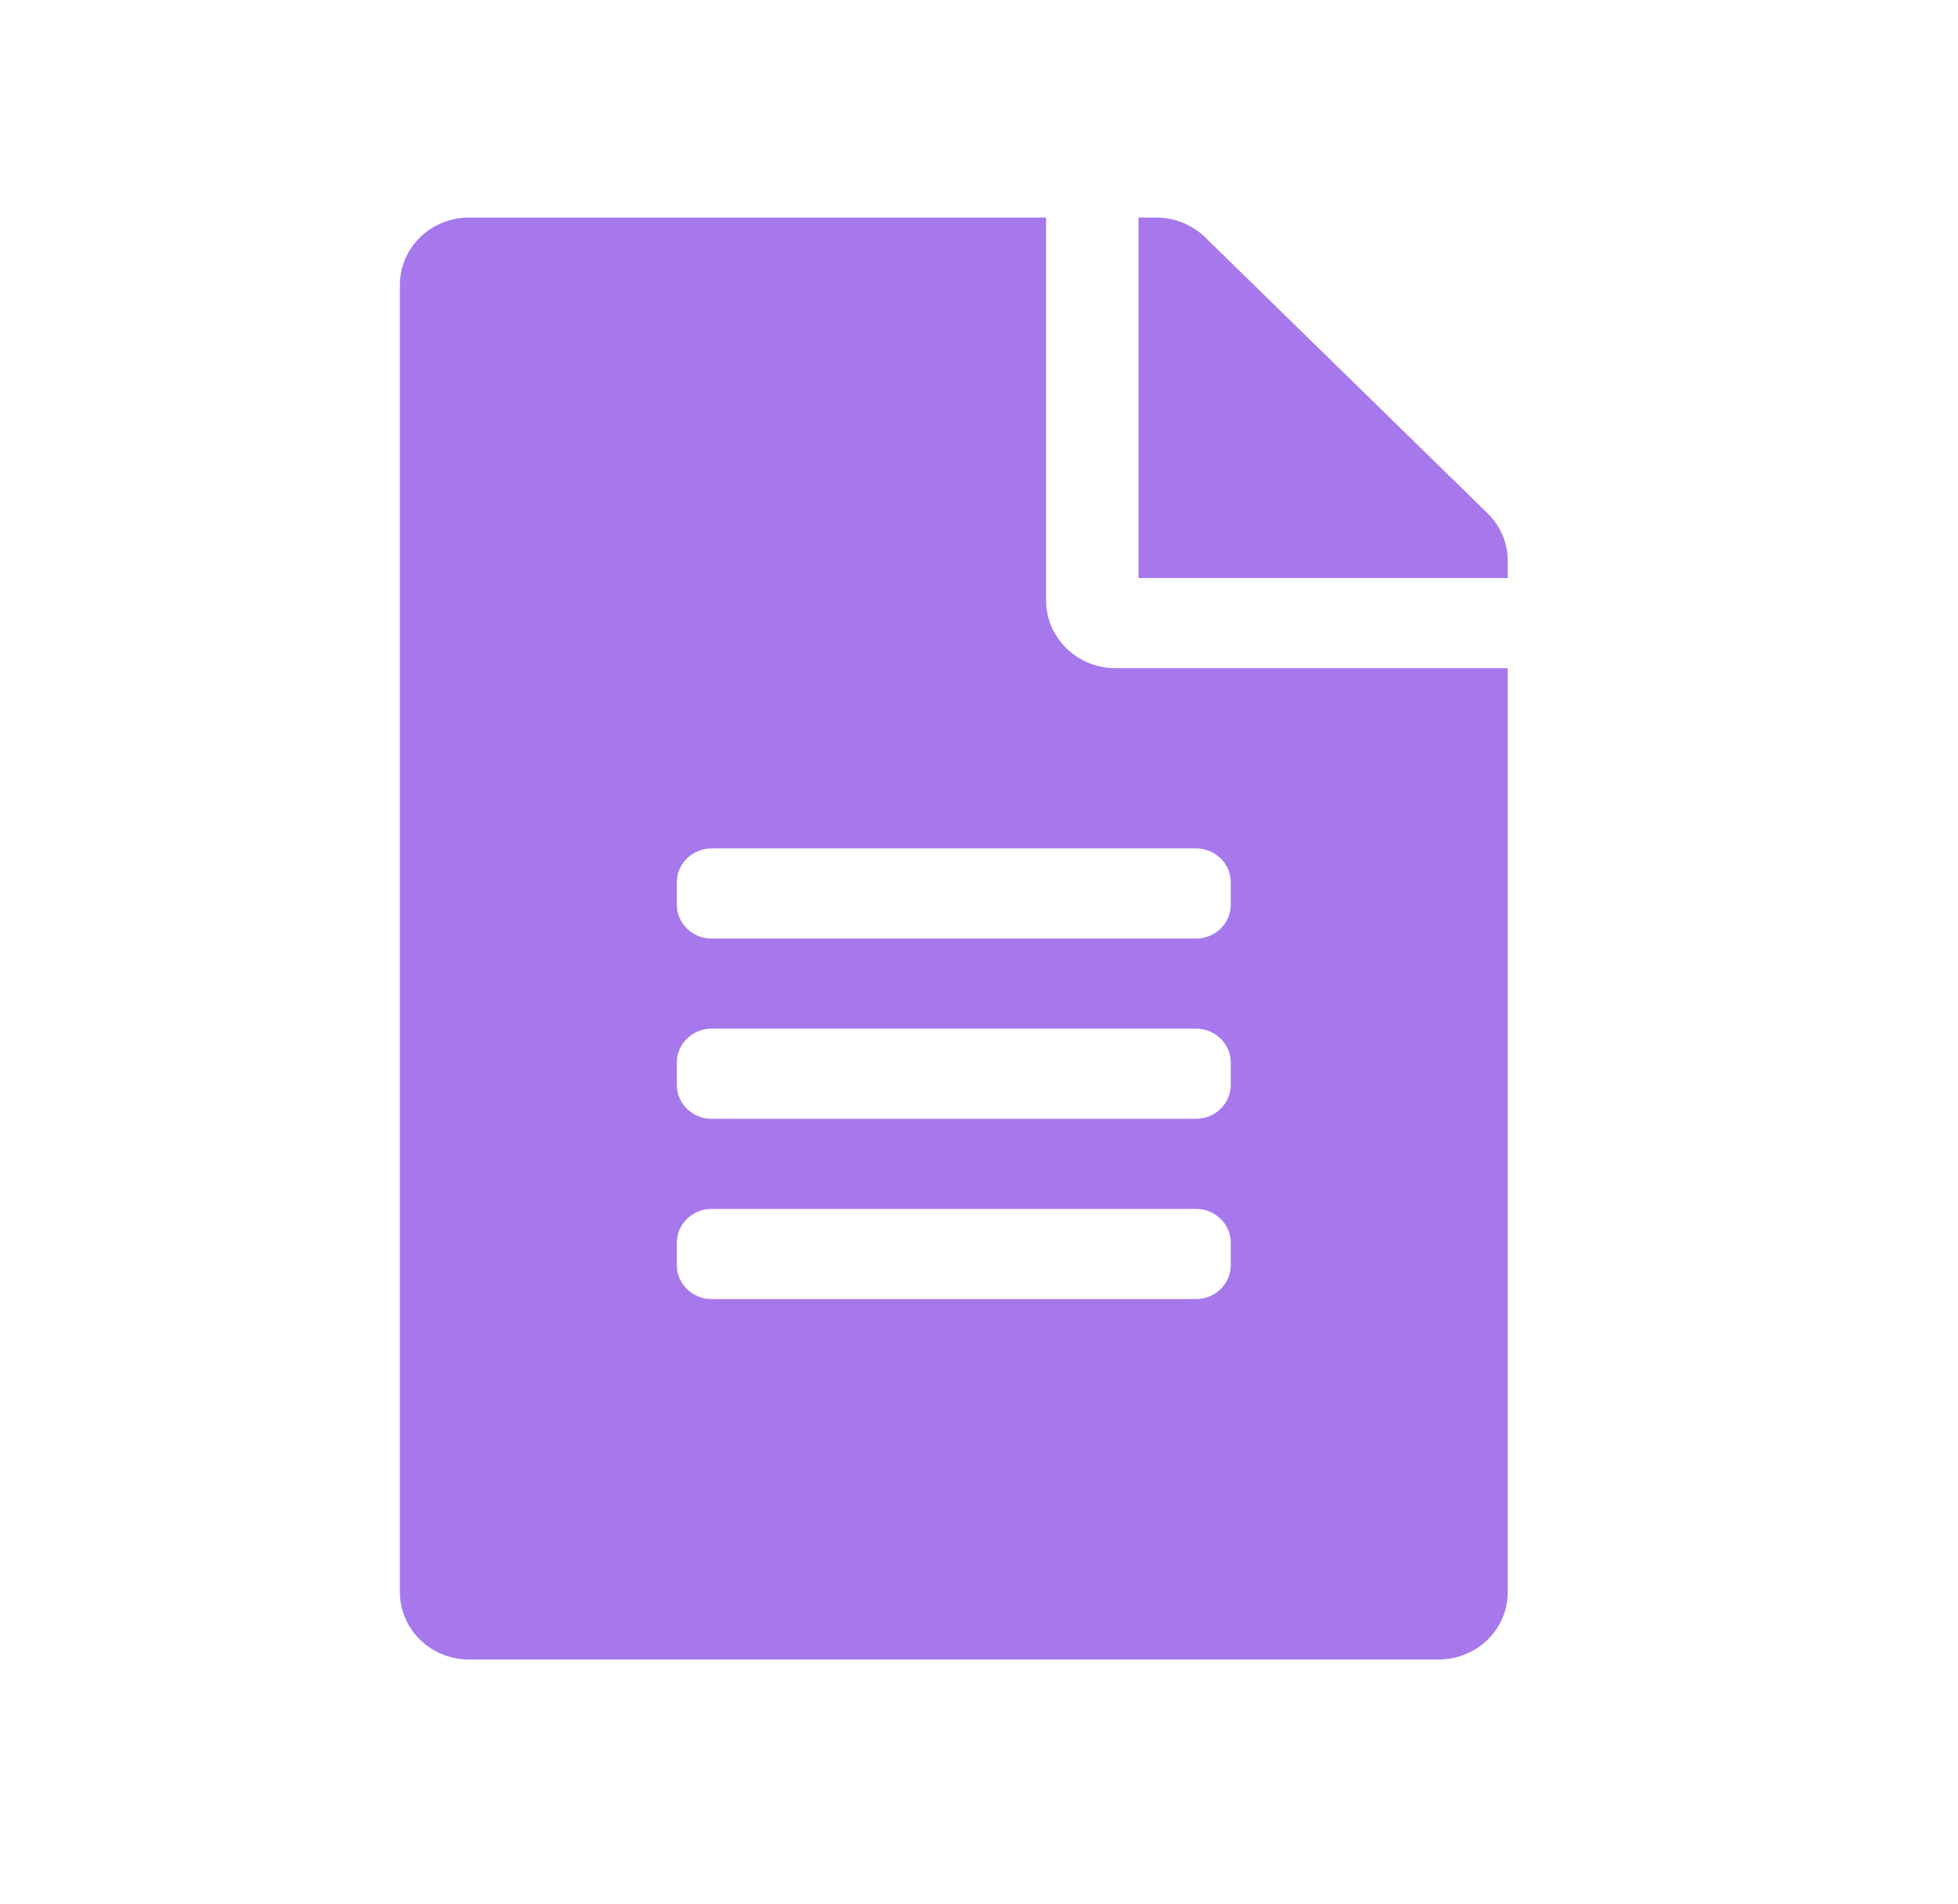 <svg width="36" height="35" viewBox="0 0 36 35" fill="none" xmlns="http://www.w3.org/2000/svg">
<path d="M19.234 11.042V4H8.625C7.919 4 7.352 4.554 7.352 5.243V29.269C7.352 29.957 7.919 30.511 8.625 30.511H26.449C27.154 30.511 27.722 29.957 27.722 29.269V12.285H20.507C19.807 12.285 19.234 11.726 19.234 11.042ZM22.629 23.262C22.629 23.604 22.343 23.884 21.993 23.884H13.081C12.731 23.884 12.444 23.604 12.444 23.262V22.848C12.444 22.506 12.731 22.227 13.081 22.227H21.993C22.343 22.227 22.629 22.506 22.629 22.848V23.262ZM22.629 19.948C22.629 20.29 22.343 20.57 21.993 20.57H13.081C12.731 20.57 12.444 20.29 12.444 19.948V19.534C12.444 19.192 12.731 18.913 13.081 18.913H21.993C22.343 18.913 22.629 19.192 22.629 19.534V19.948ZM22.629 16.22V16.634C22.629 16.976 22.343 17.256 21.993 17.256H13.081C12.731 17.256 12.444 16.976 12.444 16.634V16.22C12.444 15.878 12.731 15.599 13.081 15.599H21.993C22.343 15.599 22.629 15.878 22.629 16.22ZM27.722 10.312V10.628H20.932V4H21.255C21.595 4 21.918 4.129 22.157 4.362L27.35 9.437C27.589 9.67 27.722 9.986 27.722 10.312Z" fill="#A678EC"/>
</svg>
